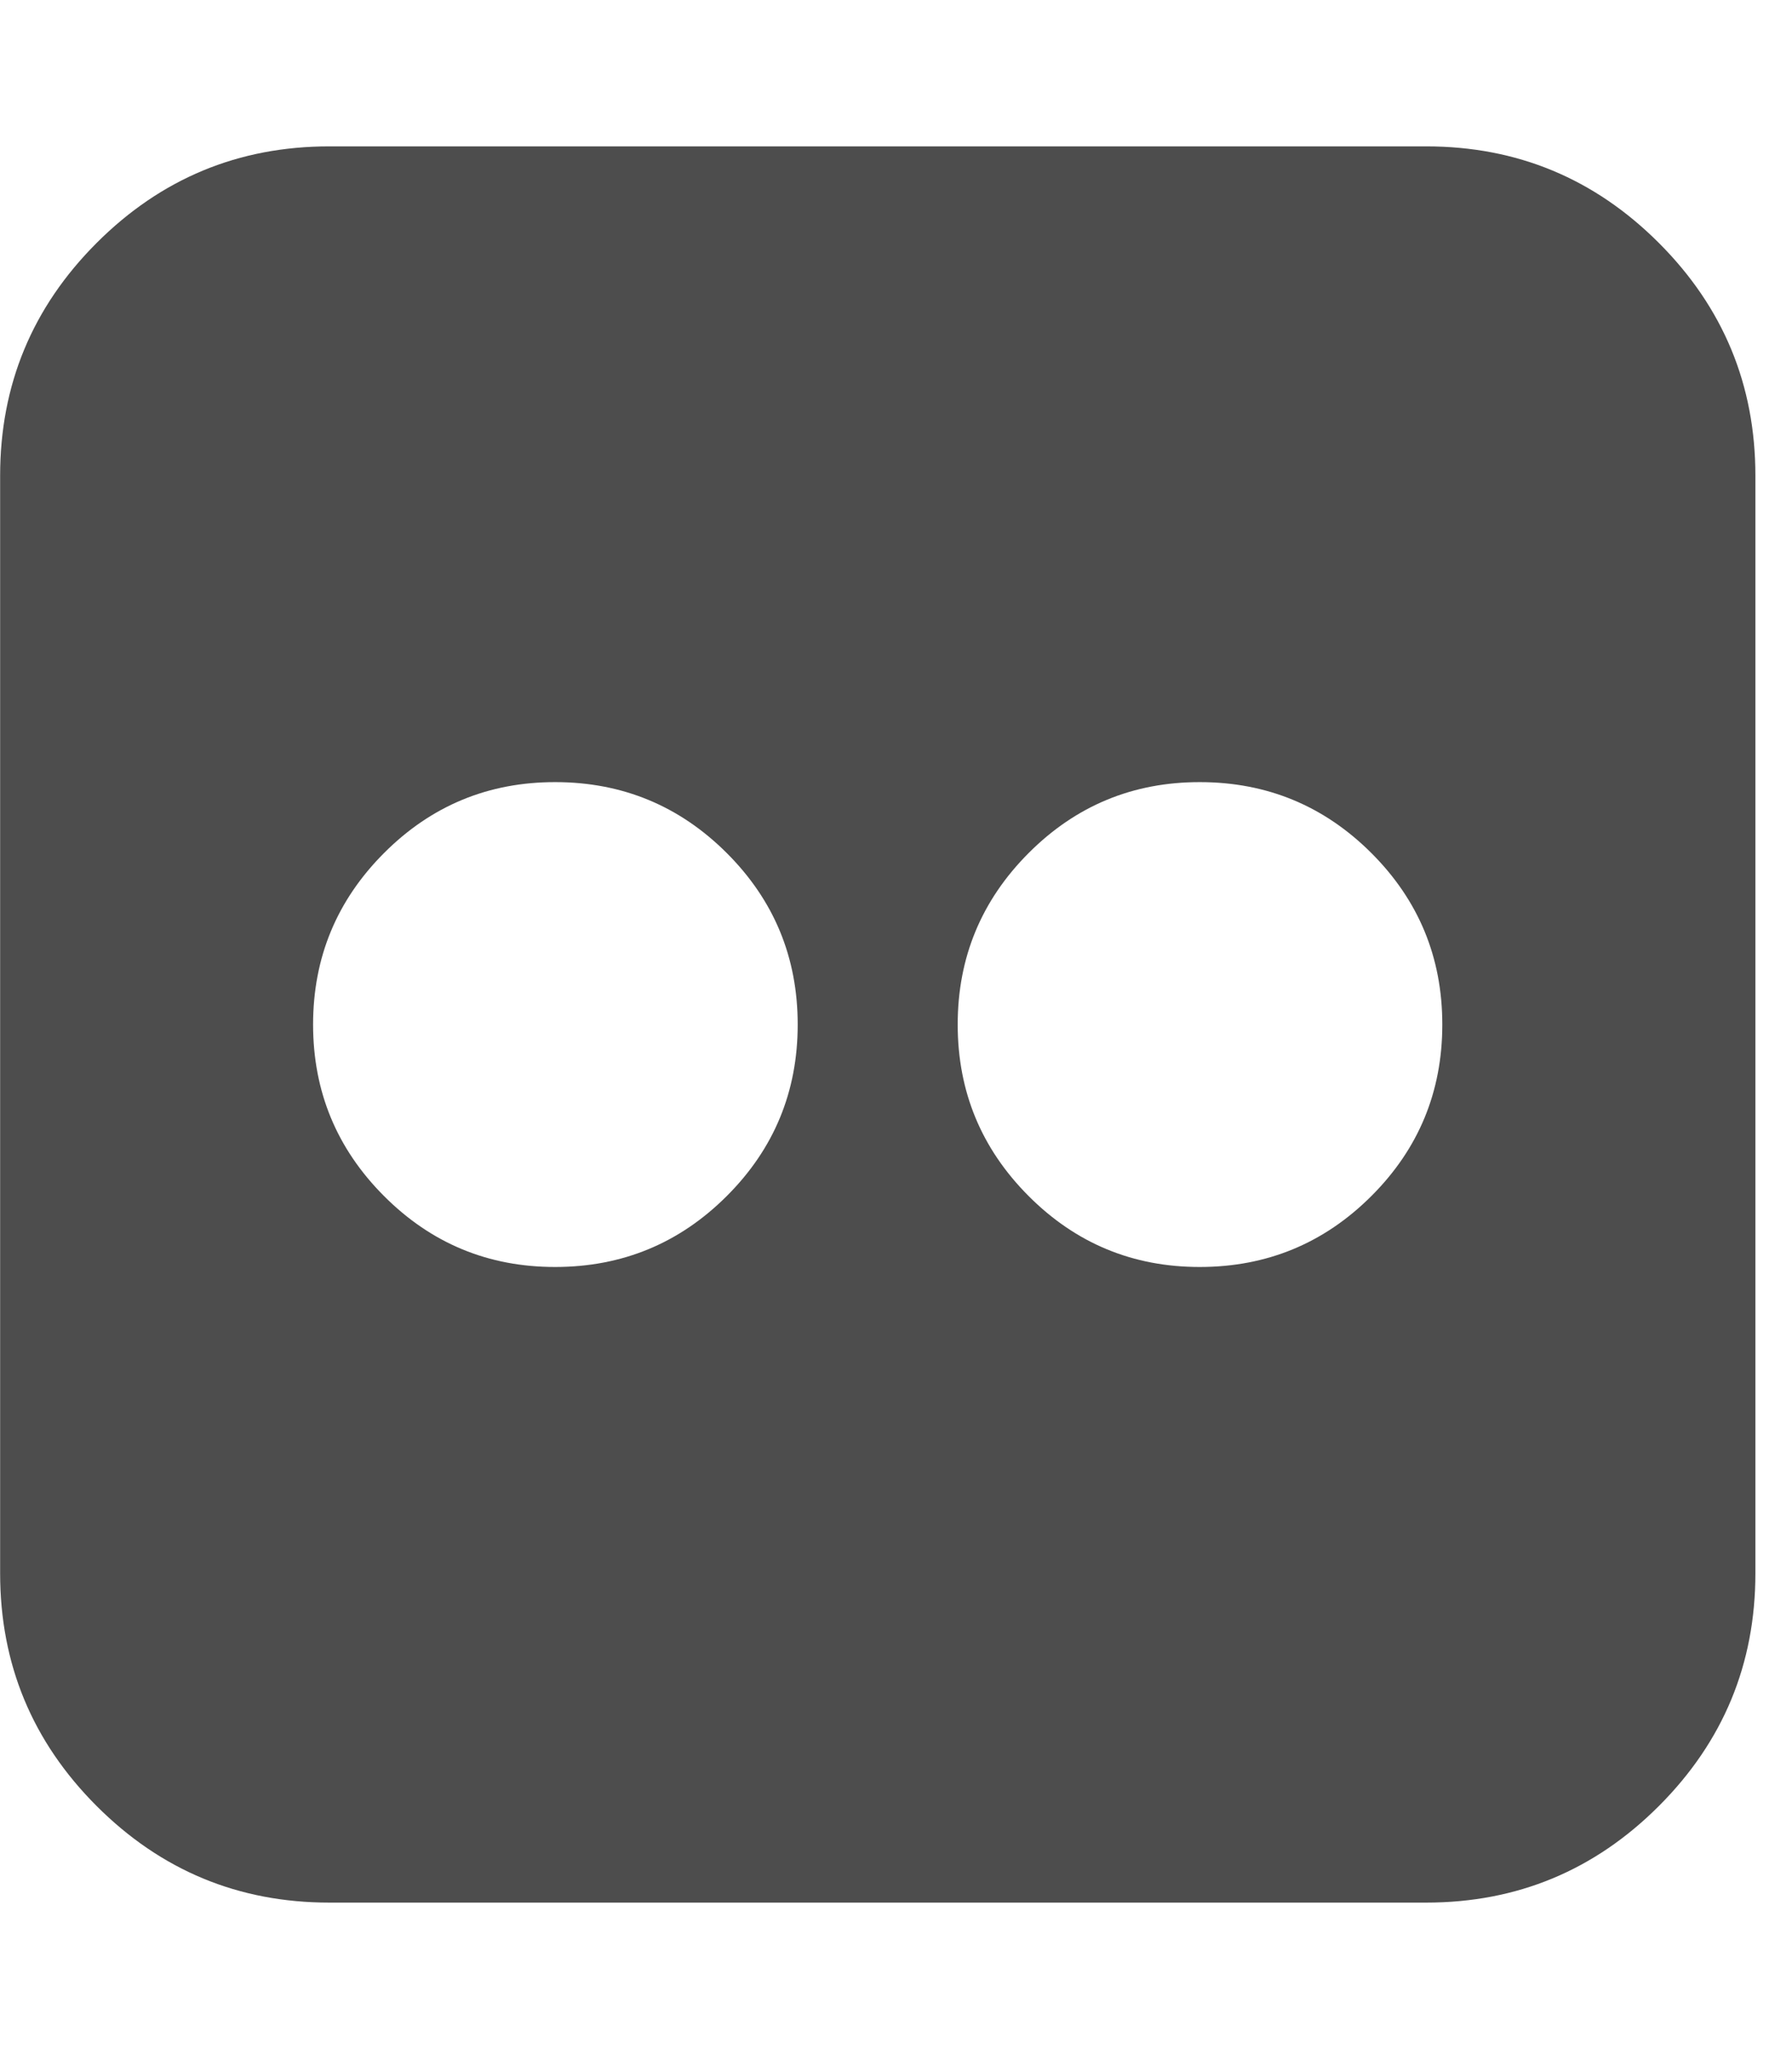 <?xml version="1.0" encoding="utf-8"?>
<!-- Generated by IcoMoon.io -->
<!DOCTYPE svg PUBLIC "-//W3C//DTD SVG 1.1//EN" "http://www.w3.org/Graphics/SVG/1.1/DTD/svg11.dtd">
<svg version="1.1" xmlns="http://www.w3.org/2000/svg" xmlns:xlink="http://www.w3.org/1999/xlink" width="14" height="16" viewBox="0 0 14 16">
<path fill="#4d4d4d" d="M11.143 1.143q1.063 0 1.817 0.754t0.754 1.817v8.571q0 1.063-0.754 1.817t-1.817 0.754h-8.571q-1.063 0-1.817-0.754t-0.754-1.817v-8.571q0-1.063 0.754-1.817t1.817-0.754h8.571zM6.232 8q0-0.786-0.554-1.339t-1.339-0.554-1.339 0.554-0.554 1.339 0.554 1.339 1.339 0.554 1.339-0.554 0.554-1.339zM11.268 8q0-0.786-0.554-1.339t-1.339-0.554-1.339 0.554-0.554 1.339 0.554 1.339 1.339 0.554 1.339-0.554 0.554-1.339z"></path>
</svg>

